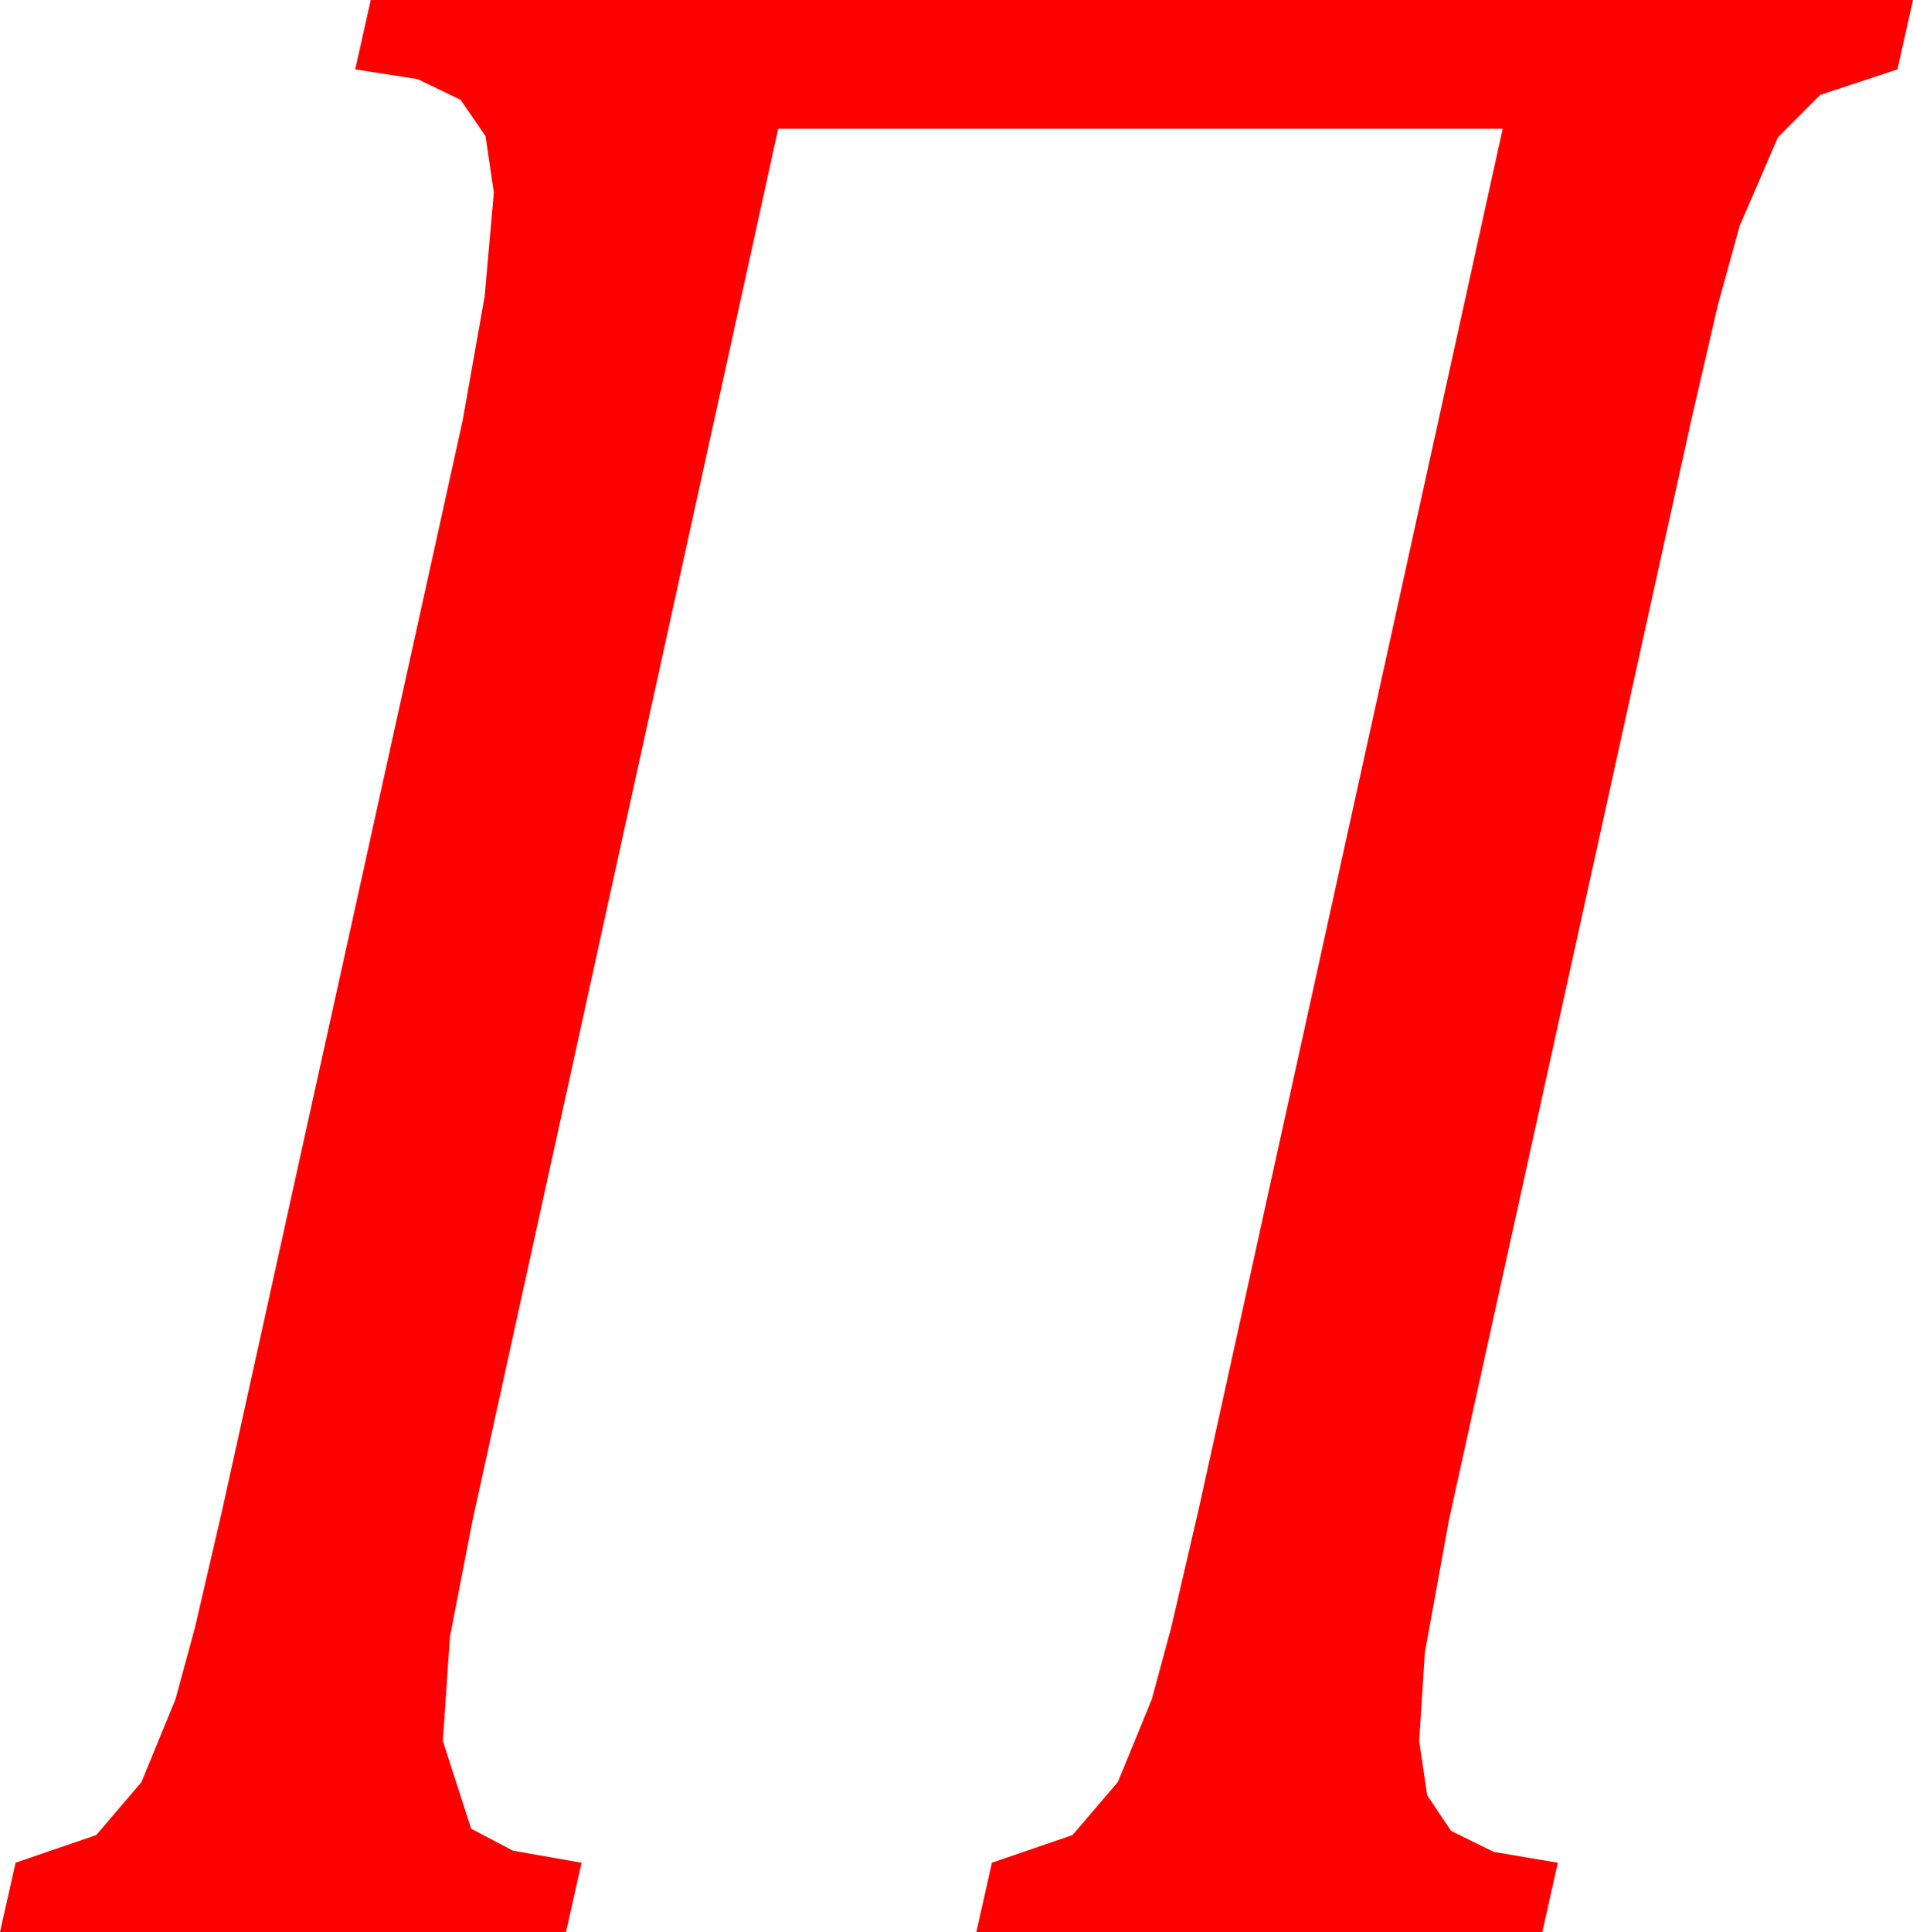 <?xml version="1.0" encoding="utf-8"?>
<!DOCTYPE svg PUBLIC "-//W3C//DTD SVG 1.1//EN" "http://www.w3.org/Graphics/SVG/1.1/DTD/svg11.dtd">
<svg width="39.609" height="39.99" xmlns="http://www.w3.org/2000/svg" xmlns:xlink="http://www.w3.org/1999/xlink" xmlns:xml="http://www.w3.org/XML/1998/namespace" version="1.1">
  <g>
    <g>
      <path style="fill:#FF0000;fill-opacity:1" d="M7.676,0L39.609,0 39.287,1.436 37.69,1.963 36.812,2.842 36.021,4.673 35.57,6.31 35.01,8.73 30,31.465 29.502,34.204 29.385,36.035 29.55,37.159 30.044,37.896 30.927,38.331 32.256,38.555 31.934,39.99 20.215,39.99 20.537,38.555 22.207,37.983 23.145,36.885 23.848,35.171 24.25,33.688 24.814,31.26 31.113,2.666 16.113,2.666 9.785,31.465 9.316,33.882 9.17,36.035 9.756,37.852 10.62,38.306 12.041,38.555 11.719,39.99 0,39.99 0.322,38.555 1.992,37.983 2.93,36.885 3.633,35.171 4.036,33.688 4.6,31.26 9.58,8.701 10.034,6.138 10.225,3.984 10.052,2.816 9.536,2.065 8.646,1.637 7.354,1.436 7.676,0z" />
    </g>
  </g>
</svg>
